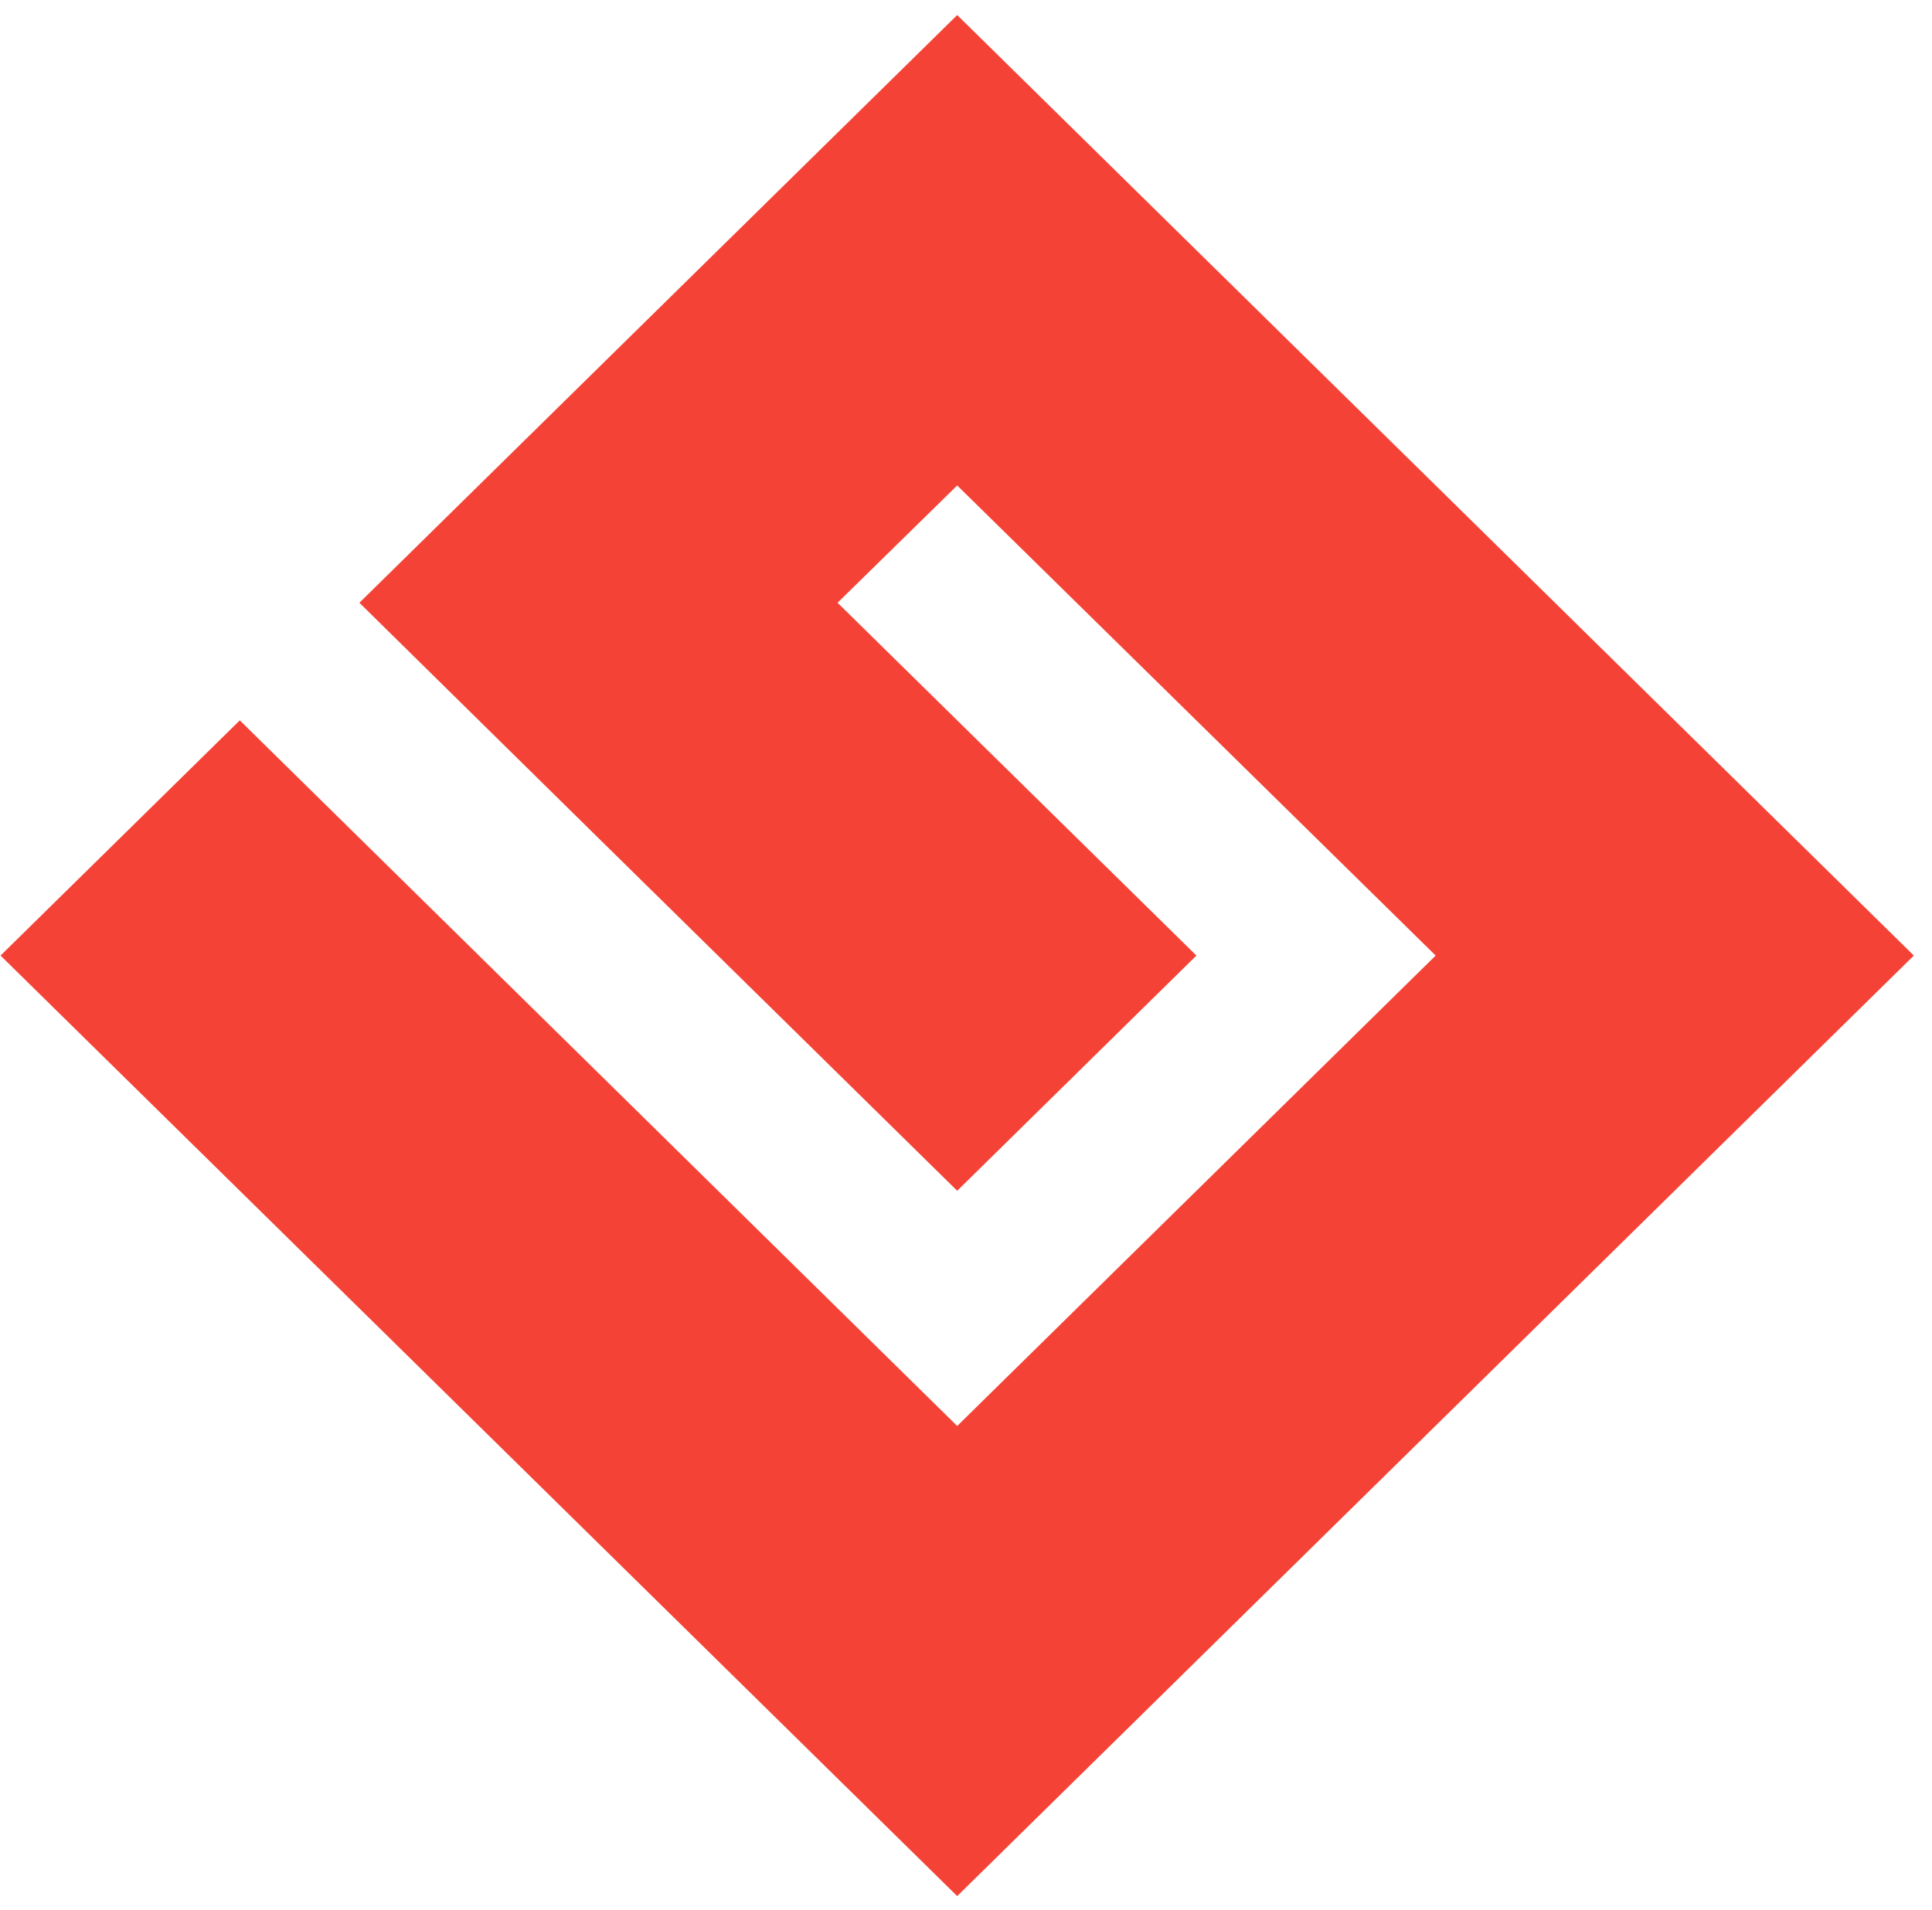 <svg width="90" height="89" viewBox="0 0 90 89" fill="none" xmlns="http://www.w3.org/2000/svg">
<path d="M33.445 11.66L27.872 17.139L16.742 28.084L27.872 39.043L44.59 55.481L55.734 44.522L39.017 28.084L44.59 22.619L66.879 44.522L44.59 66.44L11.17 33.563L0.025 44.522L33.445 77.385L44.59 88.344L55.734 77.385L78.009 55.481L89.154 44.522L78.009 33.563L55.734 11.66L44.59 0.701L33.445 11.66Z" fill="#F44336"/>
</svg>

